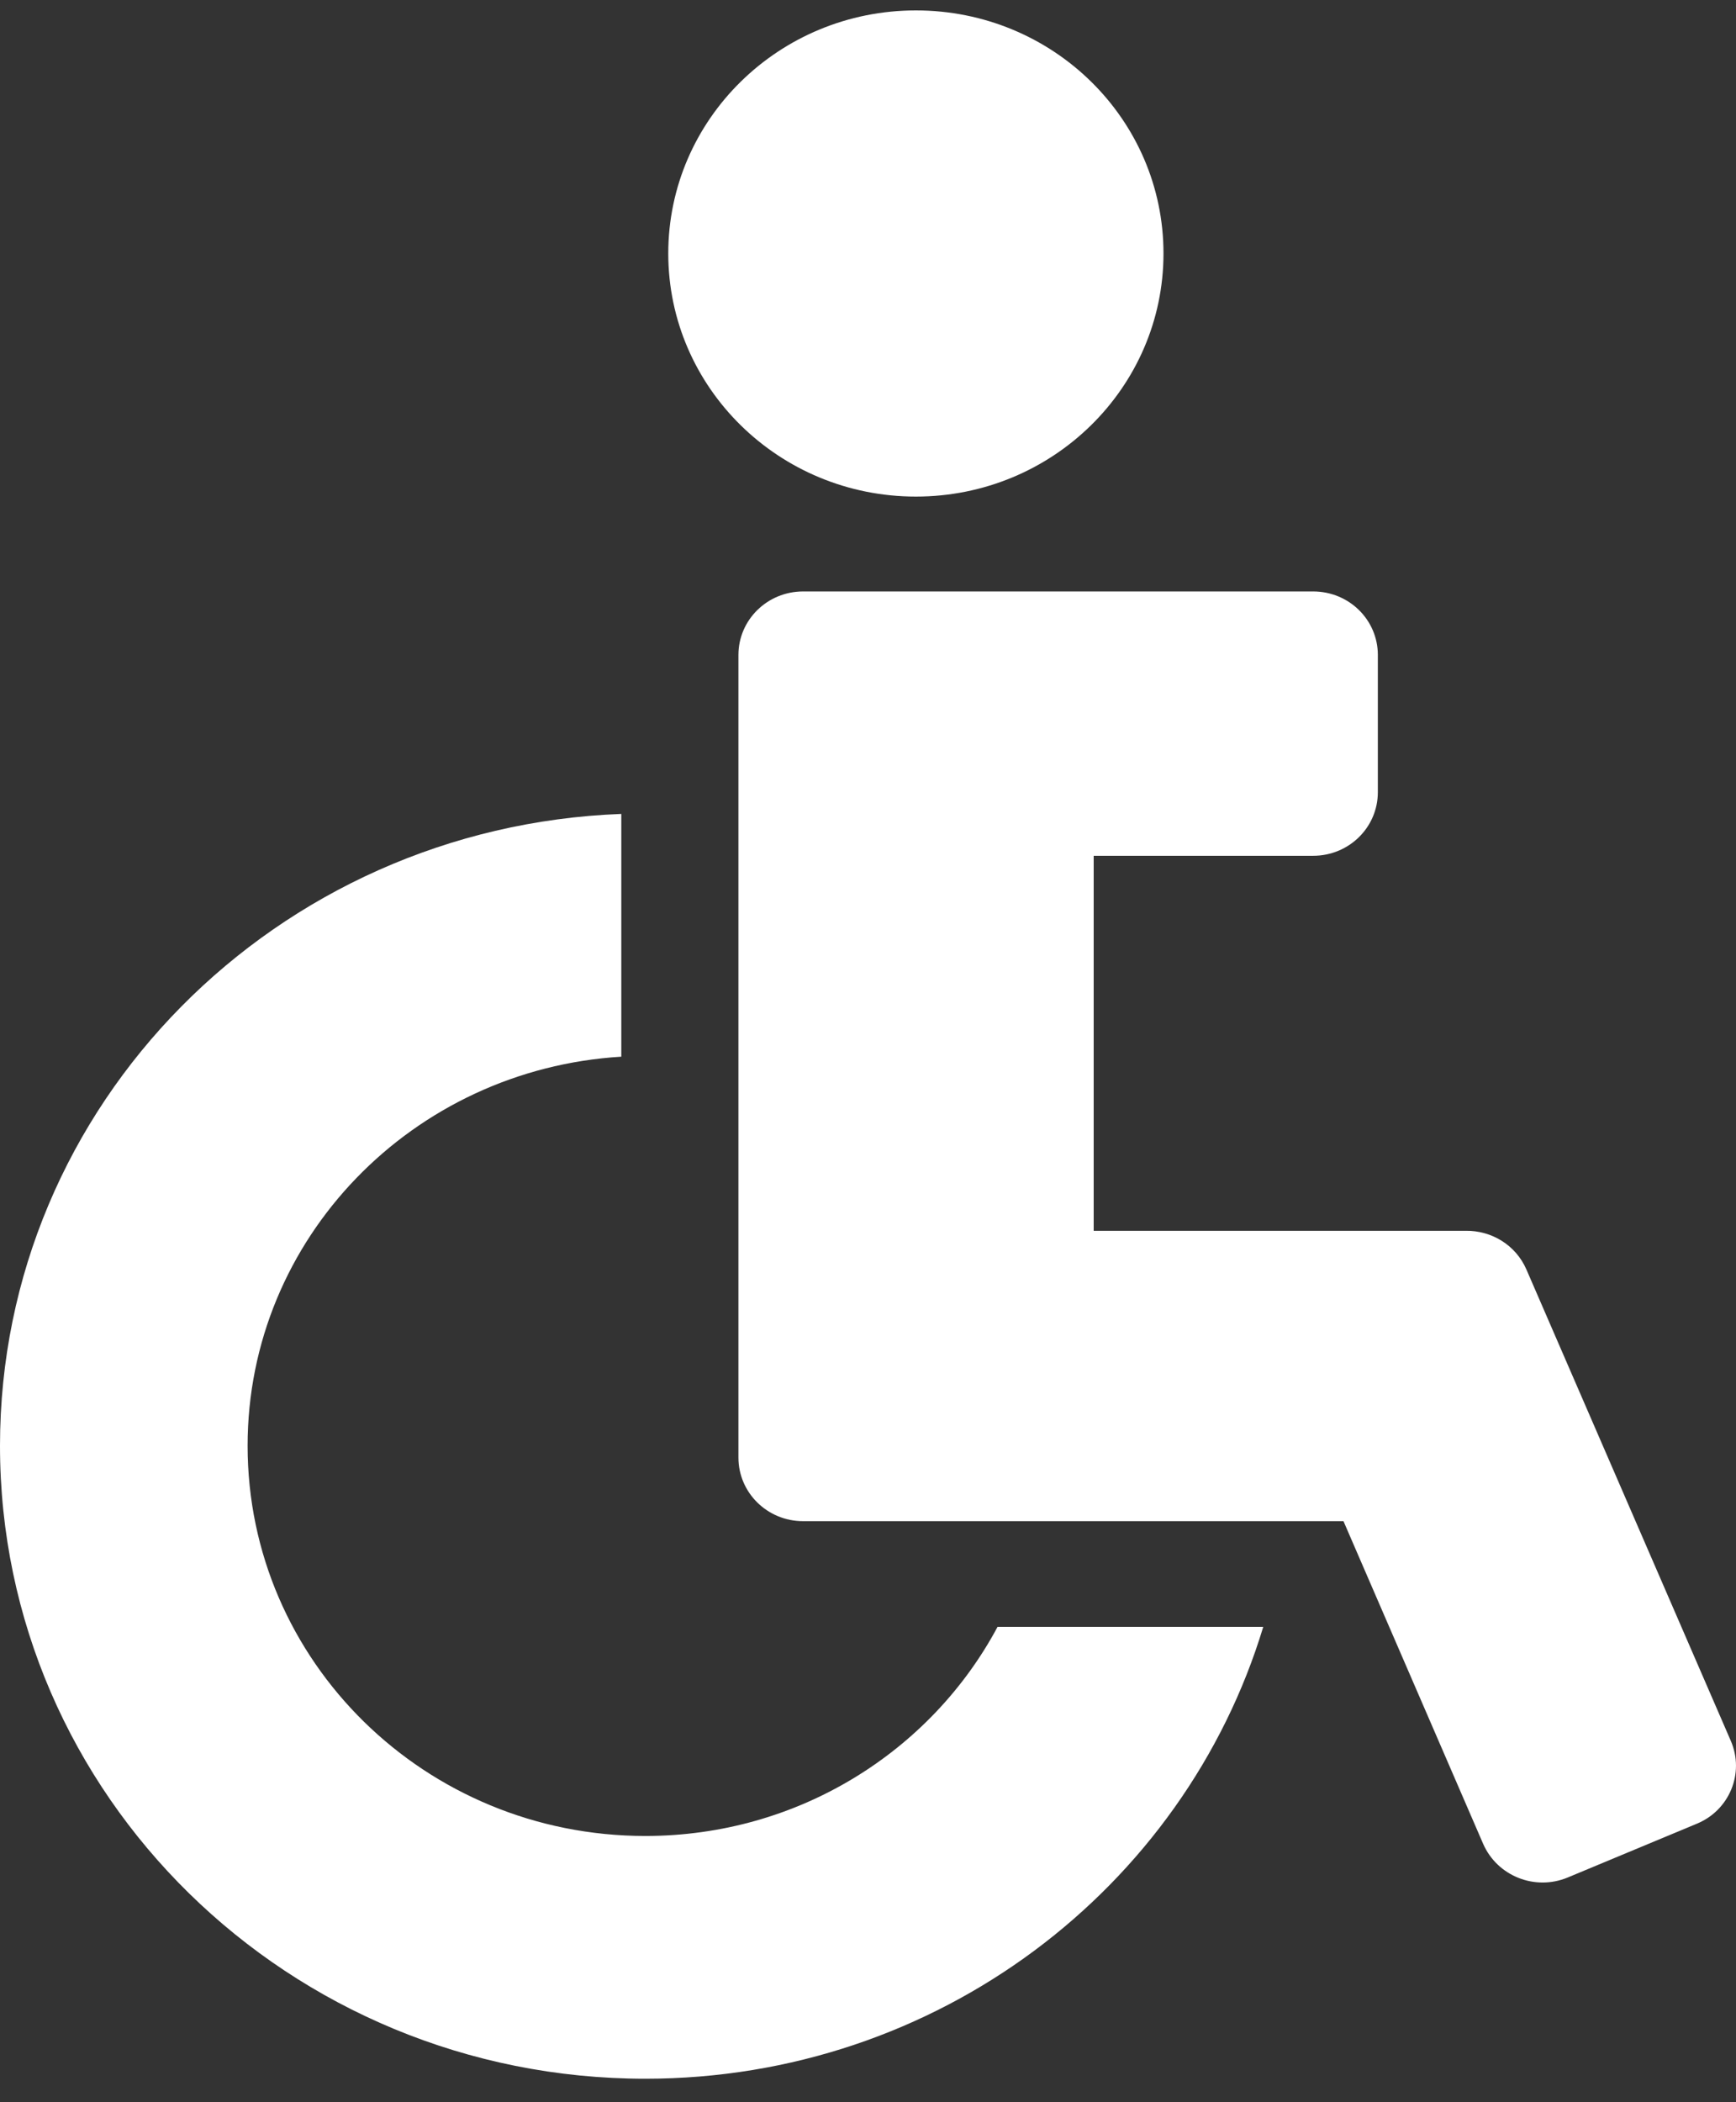 <svg width="19" height="23" viewBox="0 0 19 23" fill="none" xmlns="http://www.w3.org/2000/svg">
<rect x="0" y="0" width="19" height="23" fill="#333333" stroke="none"/>
<path d="M10.024 5.433C11.521 5.433 12.734 4.241 12.734 2.773C12.734 1.306 11.525 0.114 10.024 0.114C8.527 0.114 7.314 1.306 7.314 2.773C7.314 4.241 8.527 5.433 10.024 5.433Z" fill="white"/>
<path d="M18.943 19.046L16.706 13.889C16.589 13.62 16.322 13.462 16.043 13.466C16.039 13.466 16.039 13.466 16.035 13.466H11.97V9.363H14.372C14.765 9.363 15.08 9.051 15.08 8.668V7.165C15.08 6.782 14.765 6.471 14.372 6.471H11.262H9.716H8.79C8.398 6.471 8.082 6.782 8.082 7.165V15.948C8.082 16.331 8.398 16.643 8.79 16.643H10.202H11.266H14.704L16.233 20.174C16.387 20.525 16.799 20.691 17.159 20.541L18.571 19.953C18.927 19.807 19.097 19.401 18.943 19.046Z" fill="white"/>
<path d="M10.918 17.799C10.19 19.16 8.737 20.087 7.063 20.087C4.656 20.087 2.71 18.178 2.71 15.818C2.71 13.549 4.518 11.699 6.8 11.561V8.905C3.022 9.047 0 12.082 0 15.818C0 19.642 3.163 22.743 7.063 22.743C10.262 22.743 12.961 20.656 13.826 17.799H10.918Z" fill="white"/>
</svg>
